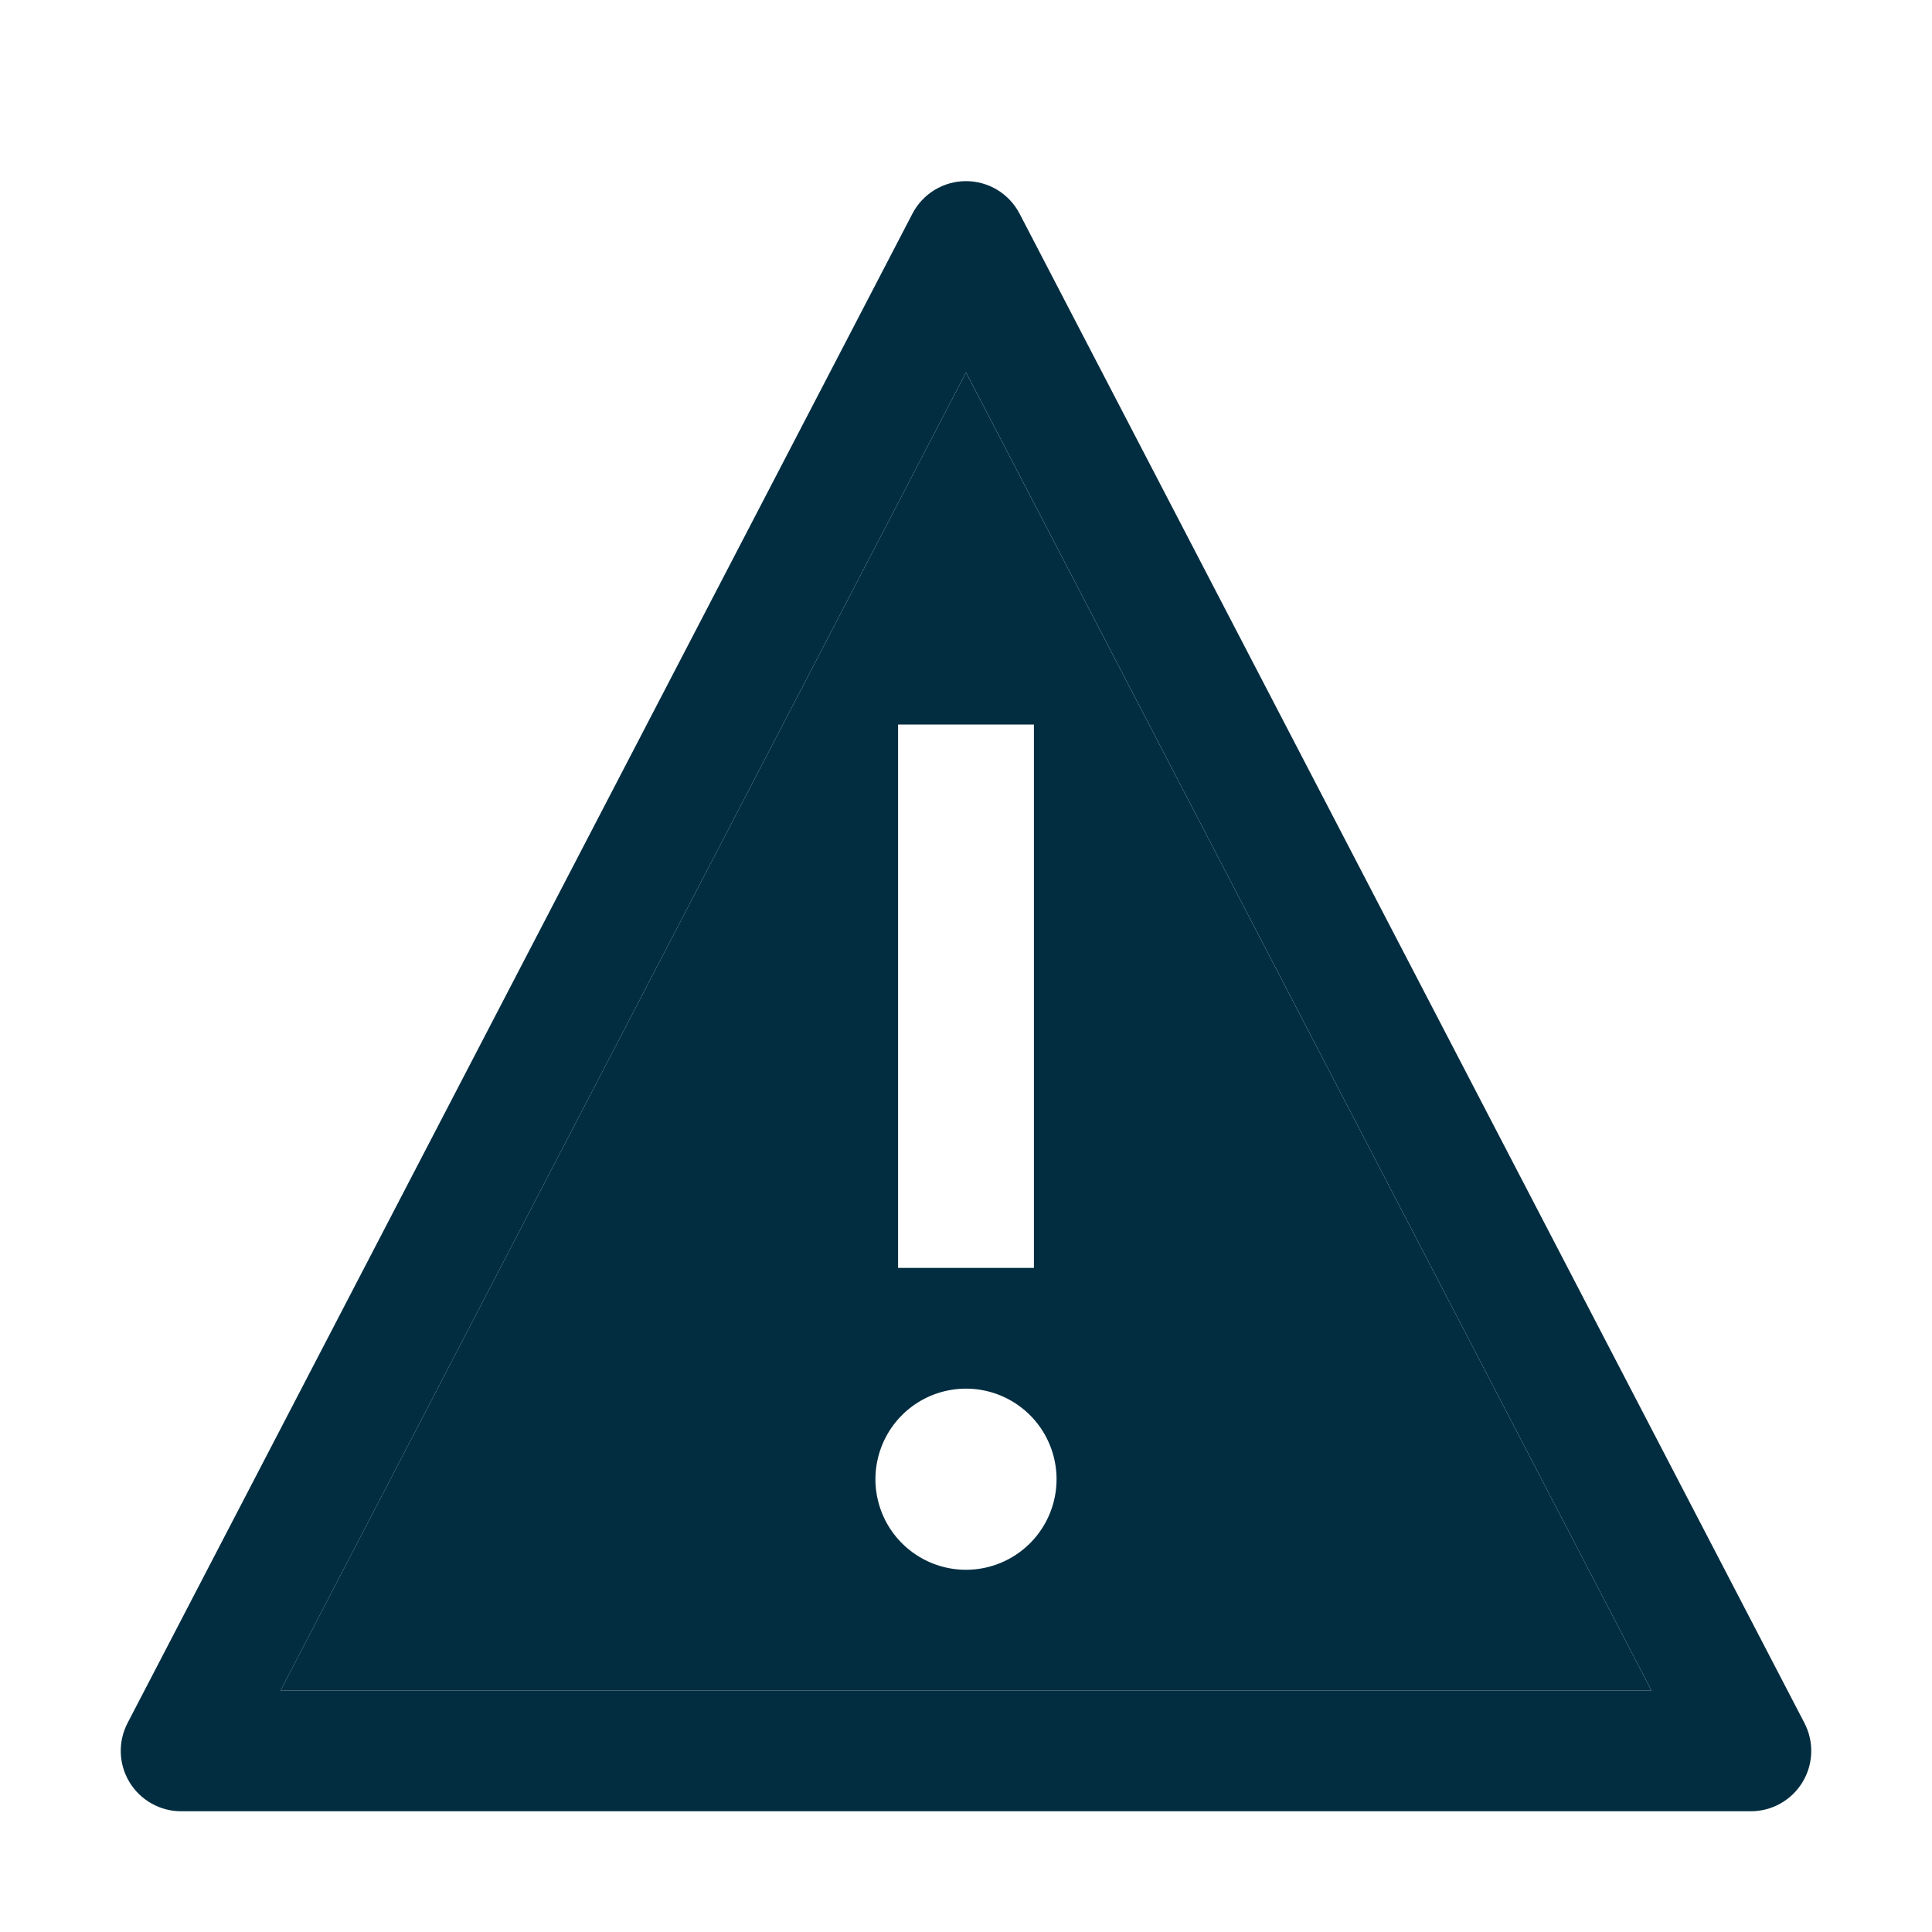 <svg width="77" height="77" viewBox="0 0 77 77" fill="none" xmlns="http://www.w3.org/2000/svg">
<path d="M38.504 14.851H38.495L11.185 67.368L11.19 67.376H65.809L65.814 67.368L38.504 14.851ZM35.793 28.876H41.207V50.532H35.793V28.876ZM38.5 62.564C37.786 62.564 37.088 62.352 36.494 61.955C35.901 61.559 35.438 60.995 35.165 60.336C34.892 59.676 34.82 58.95 34.96 58.25C35.099 57.55 35.443 56.907 35.947 56.402C36.452 55.897 37.095 55.553 37.795 55.414C38.496 55.275 39.221 55.346 39.881 55.62C40.54 55.893 41.104 56.355 41.501 56.949C41.897 57.543 42.109 58.24 42.109 58.954C42.109 59.911 41.729 60.83 41.052 61.507C40.375 62.183 39.457 62.564 38.5 62.564Z" fill="#022D40"/>
<path d="M69.781 72.188H7.219C6.805 72.188 6.399 72.081 6.039 71.878C5.678 71.675 5.376 71.383 5.162 71.03C4.947 70.677 4.827 70.274 4.814 69.861C4.8 69.448 4.893 69.038 5.084 68.671L36.365 8.515C36.568 8.124 36.875 7.797 37.251 7.568C37.628 7.34 38.06 7.219 38.5 7.219C38.94 7.219 39.372 7.34 39.749 7.568C40.125 7.797 40.432 8.124 40.635 8.515L71.916 68.671C72.107 69.038 72.2 69.448 72.186 69.861C72.173 70.274 72.053 70.677 71.838 71.03C71.624 71.383 71.322 71.675 70.961 71.878C70.601 72.081 70.195 72.188 69.781 72.188ZM11.191 67.375H65.809L65.814 67.367L38.505 14.85H38.495L11.186 67.367L11.191 67.375Z" fill="#022D40"/>
</svg>
